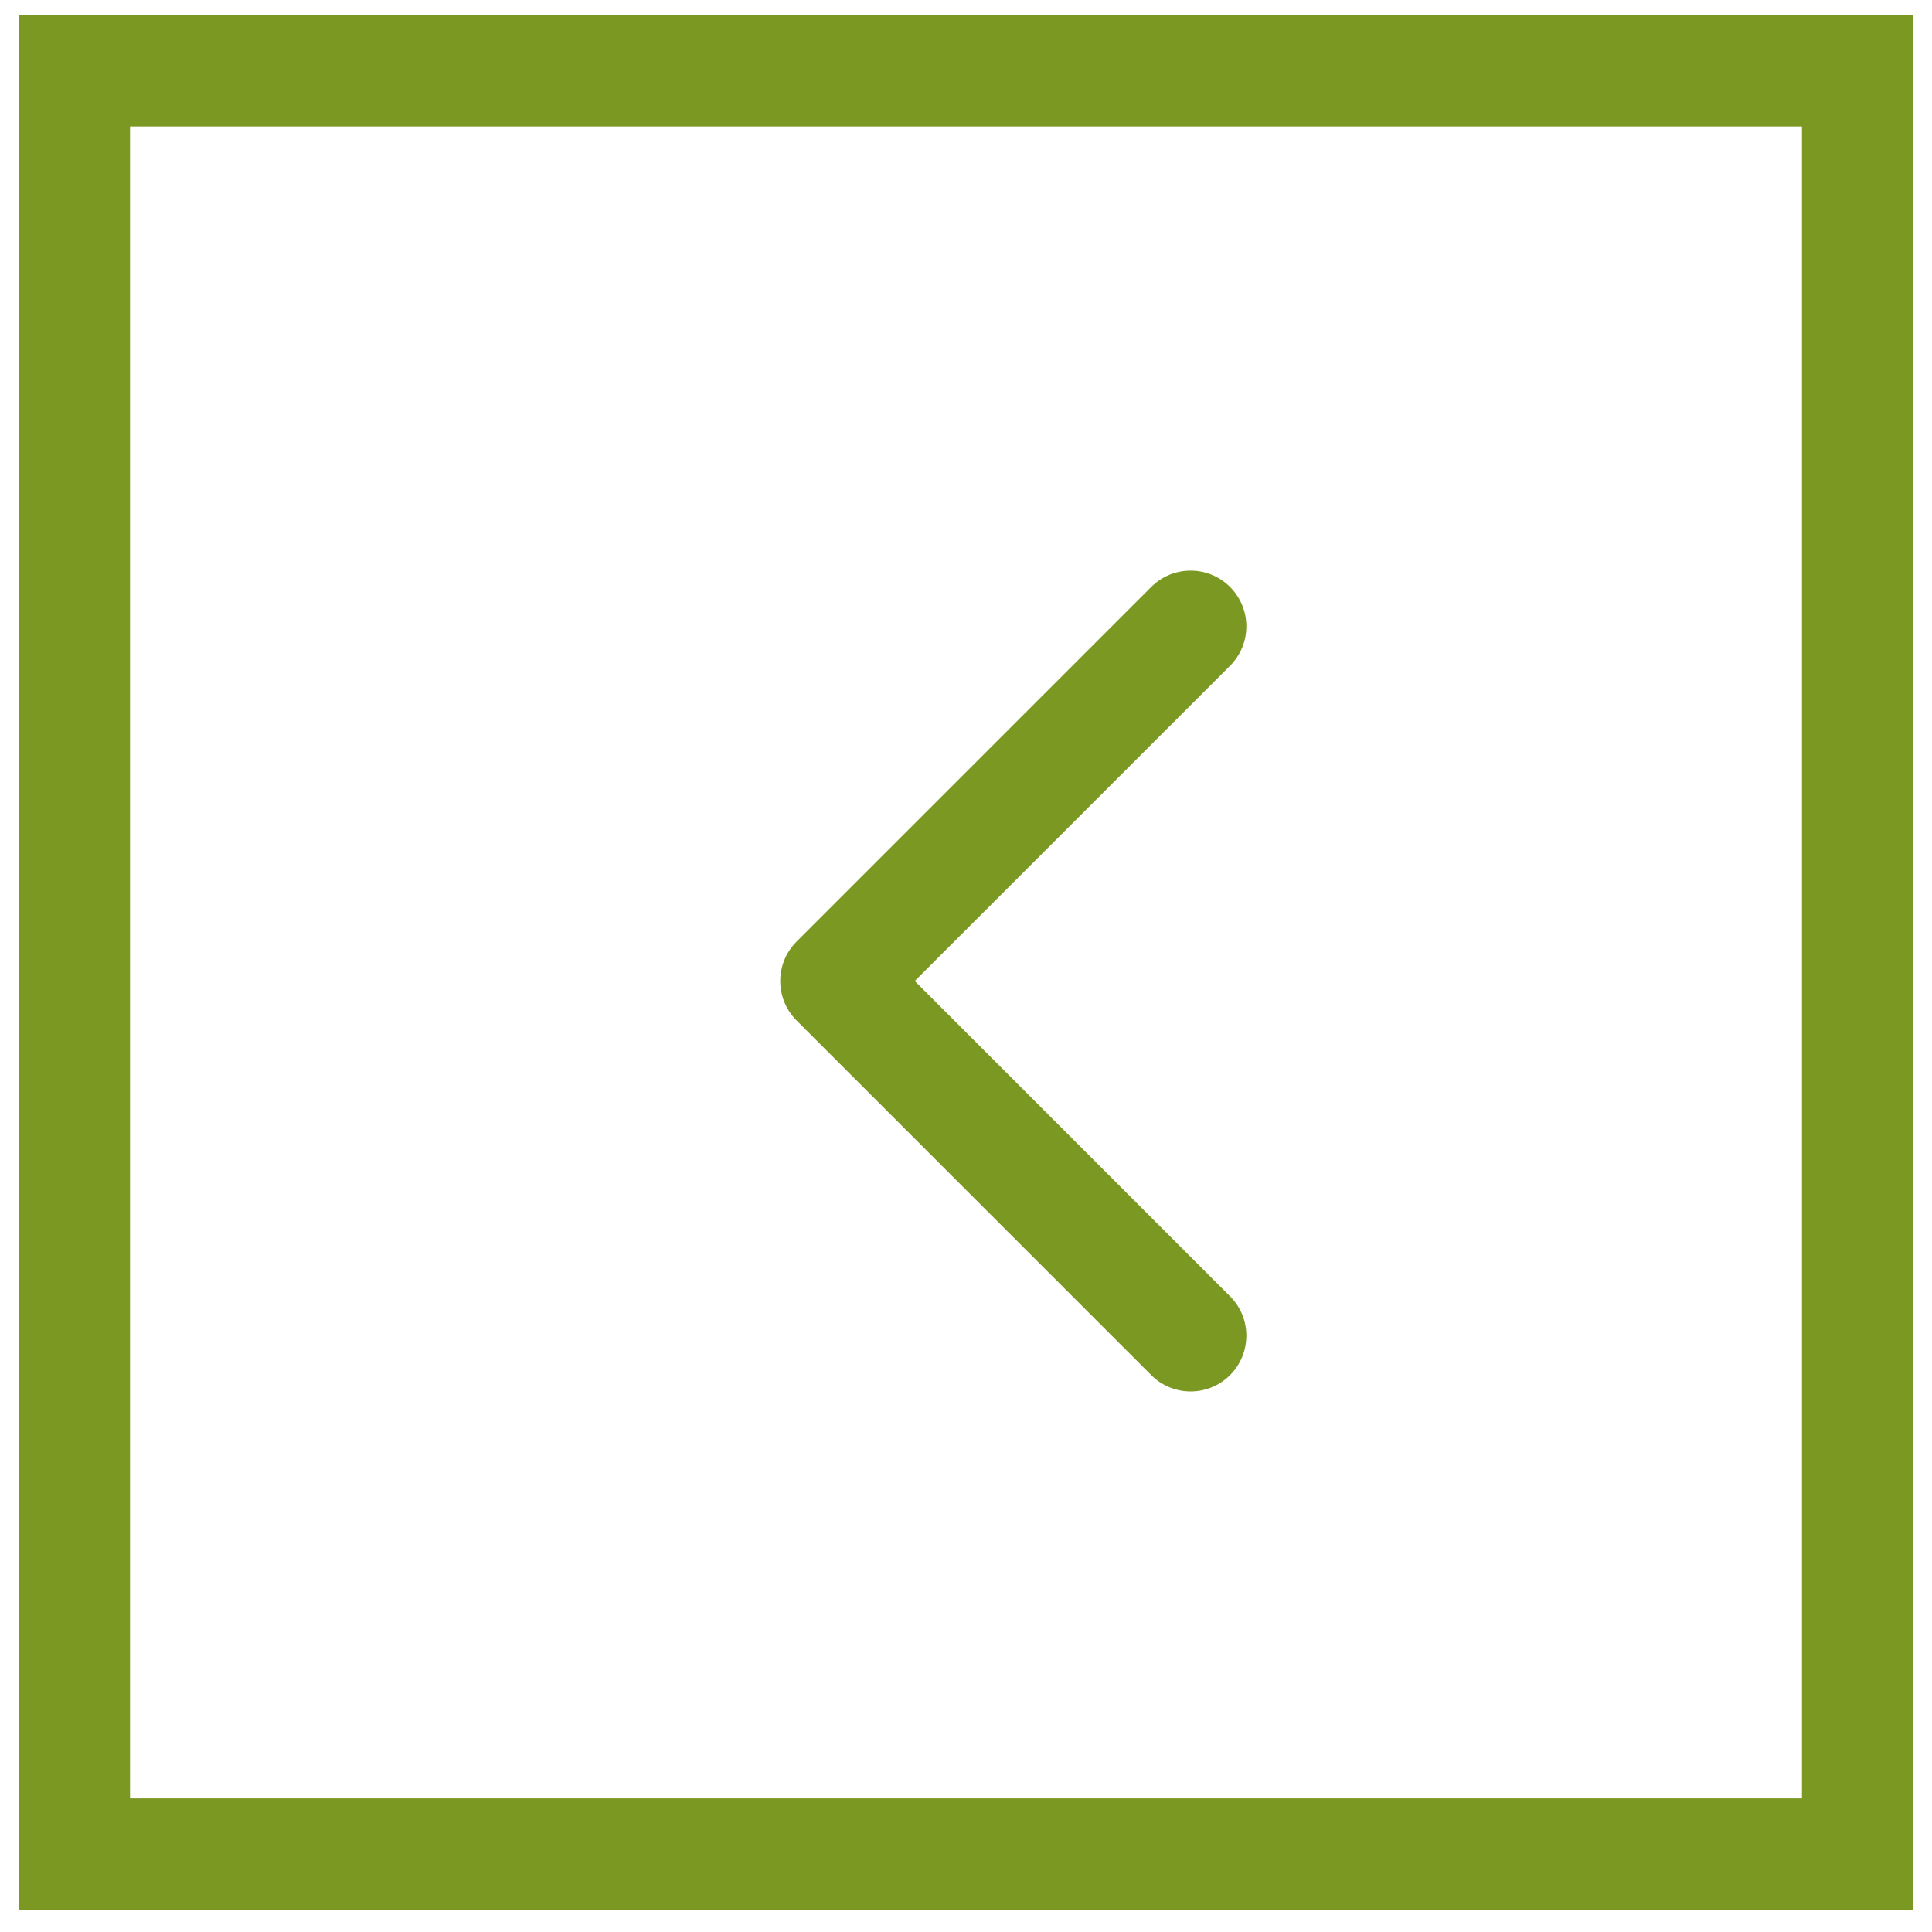 <svg width="52" height="52" viewBox="0 0 52 52" fill="none" xmlns="http://www.w3.org/2000/svg">
<rect x="-1.5" y="1.5" width="48" height="48" transform="matrix(-1 0 0 1 48.5 0.404)" stroke="#7B9822" stroke-width="3"/>
<path d="M21.439 27.465C20.854 26.879 20.854 25.929 21.439 25.344L30.985 15.798C31.571 15.212 32.521 15.212 33.107 15.798C33.692 16.384 33.692 17.333 33.107 17.919L24.621 26.404L33.107 34.89C33.692 35.475 33.692 36.425 33.107 37.011C32.521 37.597 31.571 37.597 30.985 37.011L21.439 27.465ZM23.5 27.904H22.5V24.904H23.5V27.904Z" fill="#7B9822"/>
</svg>
